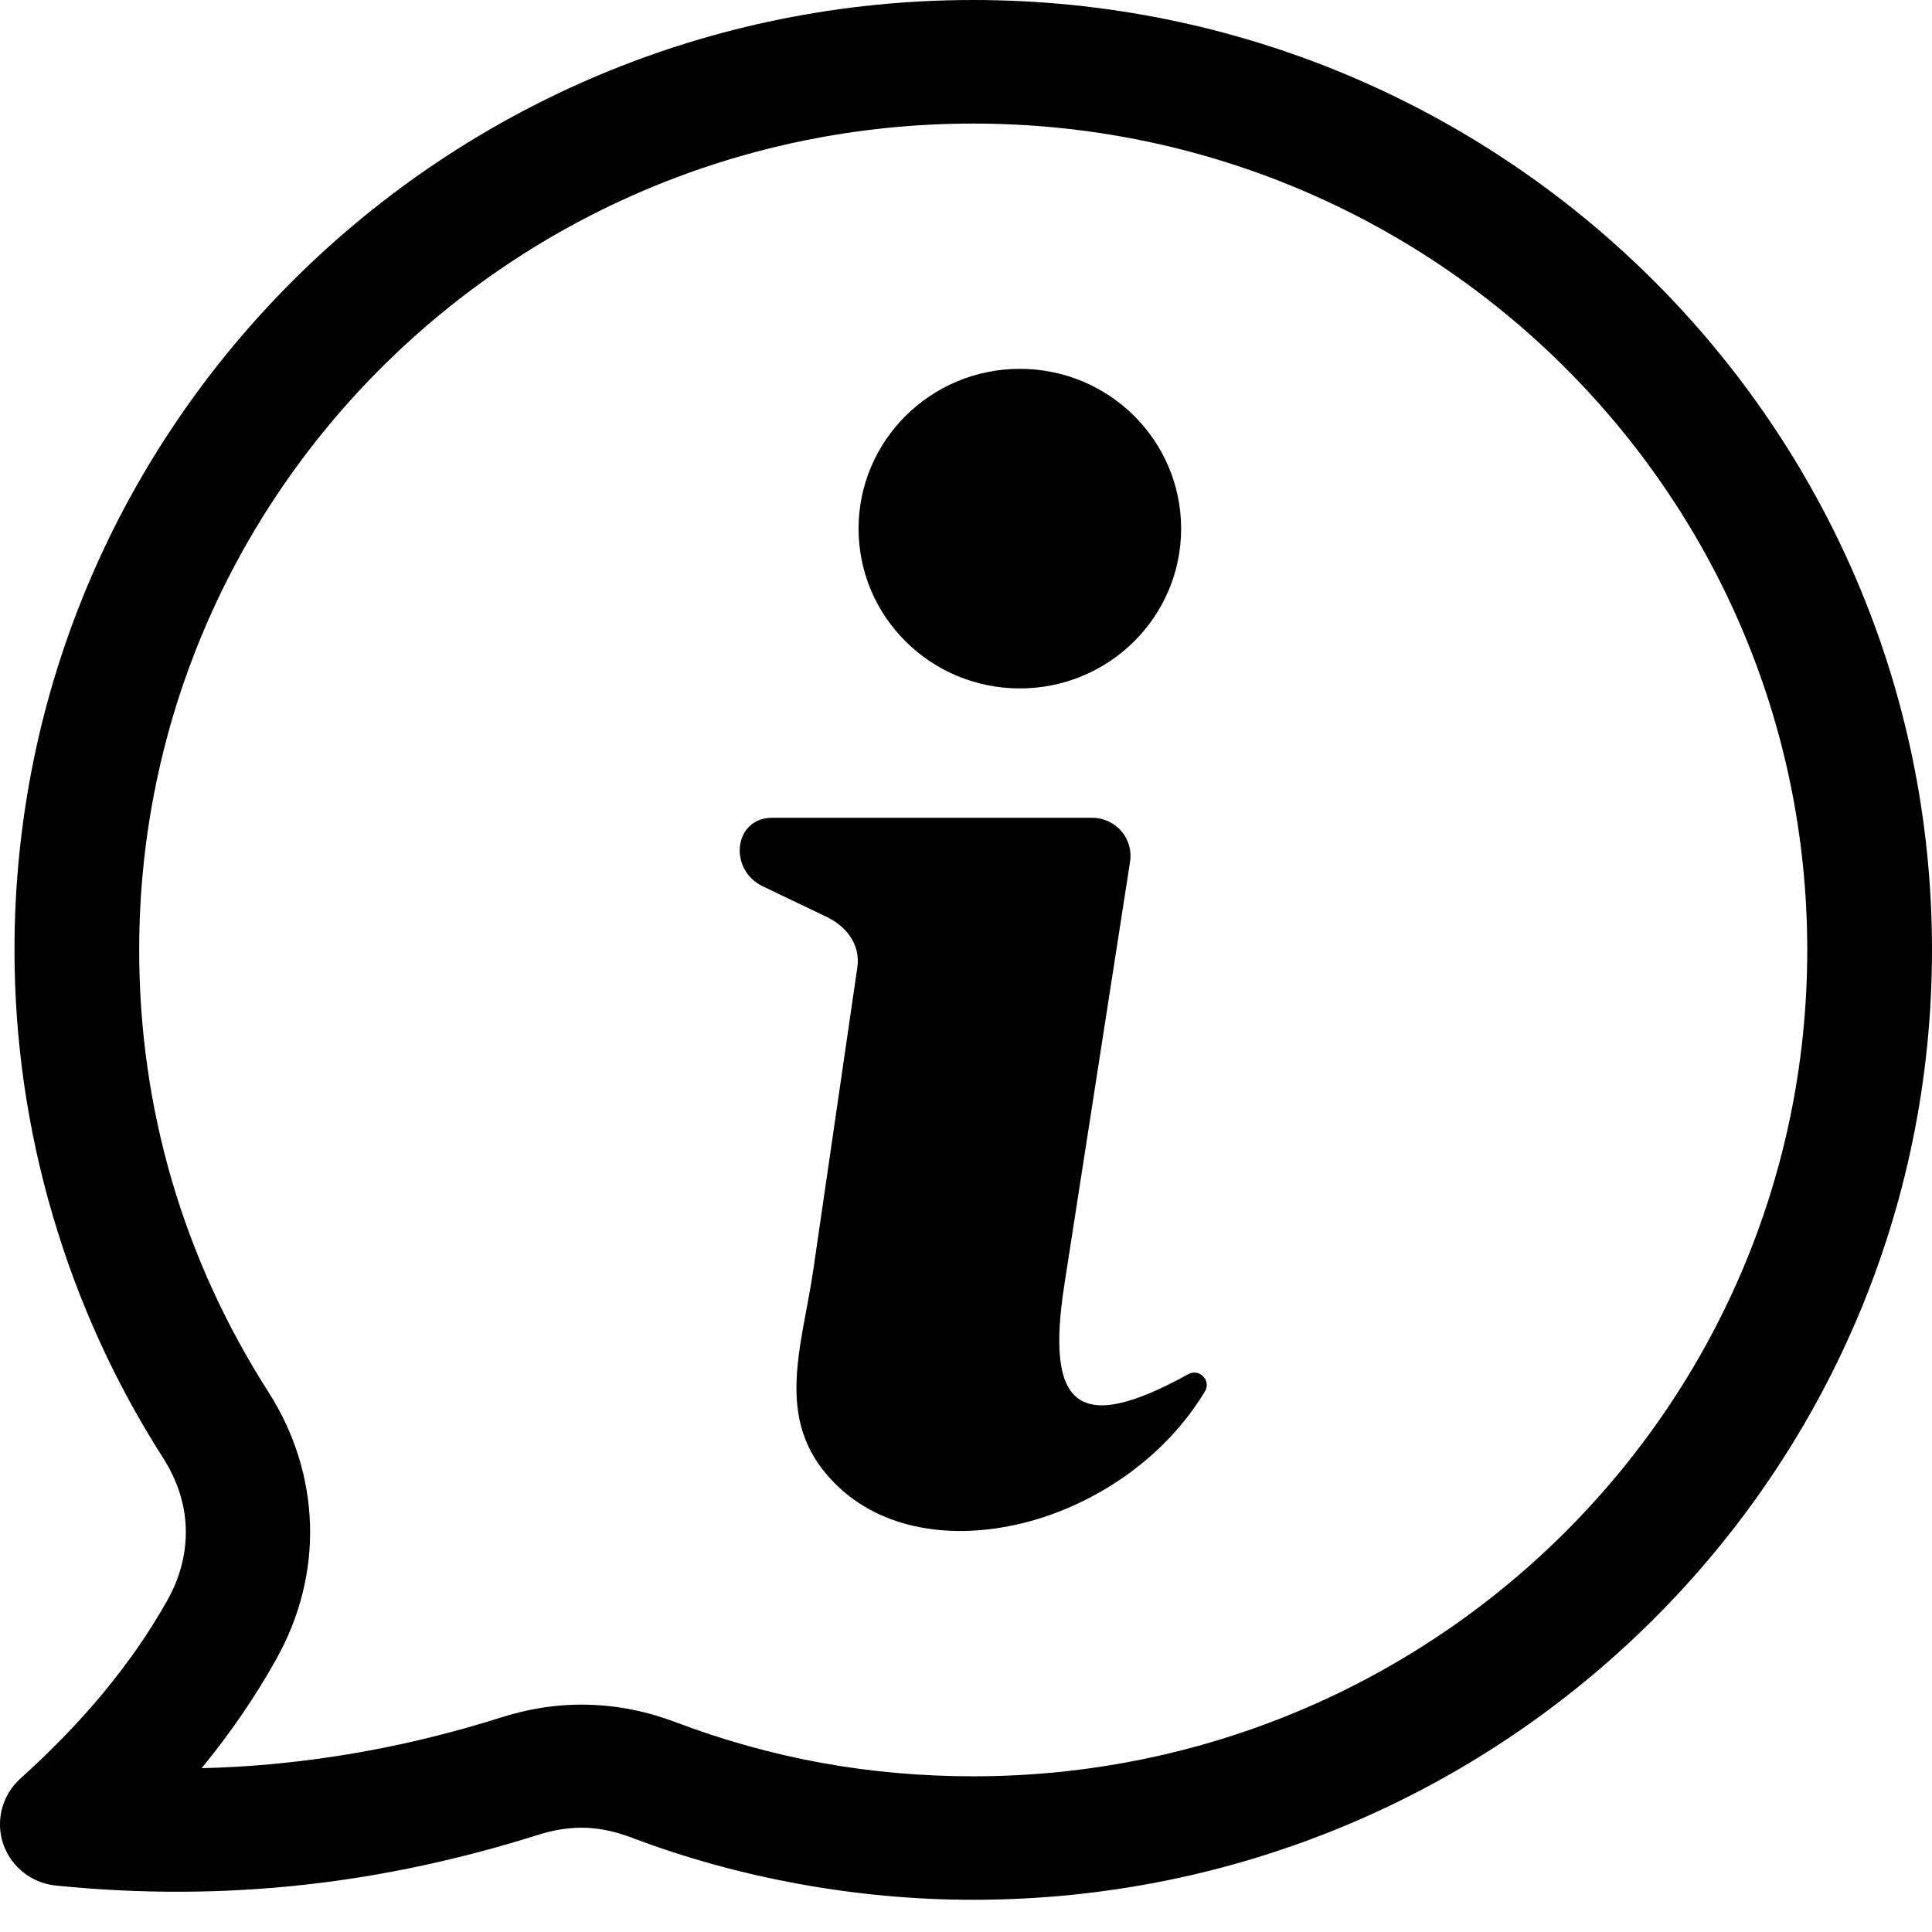 <svg  class='postpay-info-svg ' xmlns="http://www.w3.org/2000/svg" width="10" height="10" viewBox="0 0 46 46">
<g clip-path="url(#clip0_216_6458)">
<path d="M23.172 0C29.476 0 35.183 2.531 39.314 6.624C43.445 10.717 46 16.372 46 22.617C46 28.862 43.445 34.517 39.314 38.609C35.183 42.702 29.476 45.233 23.172 45.233C21.774 45.233 20.389 45.104 19.027 44.856C17.636 44.603 16.3 44.231 15.033 43.751C14.649 43.606 14.285 43.528 13.934 43.518C13.571 43.508 13.201 43.564 12.818 43.685C11.017 44.254 9.171 44.661 7.27 44.873C5.361 45.085 3.384 45.103 1.33 44.894C0.516 44.811 -0.076 44.091 0.008 43.285C0.047 42.911 0.224 42.584 0.484 42.349H0.483C1.212 41.691 1.875 41.013 2.457 40.309C3.044 39.601 3.559 38.864 3.989 38.094C4.297 37.544 4.441 36.96 4.423 36.382C4.406 35.818 4.225 35.247 3.883 34.712C2.75 32.942 1.856 30.995 1.249 28.917C0.66 26.905 0.345 24.79 0.345 22.617C0.345 16.372 2.9 10.718 7.031 6.625C11.162 2.531 16.869 0 23.172 0ZM37.215 8.705C33.621 5.144 28.657 2.942 23.172 2.942C17.688 2.942 12.724 5.144 9.13 8.705C5.536 12.265 3.314 17.184 3.314 22.617C3.314 24.534 3.585 26.373 4.09 28.101C4.613 29.891 5.393 31.583 6.388 33.138C7.016 34.119 7.348 35.201 7.381 36.303C7.414 37.392 7.146 38.488 6.576 39.508C6.062 40.427 5.467 41.288 4.801 42.099C5.525 42.082 6.24 42.033 6.945 41.954C8.668 41.763 10.324 41.4 11.925 40.893C12.628 40.671 13.32 40.569 14.014 40.589C14.719 40.608 15.407 40.747 16.088 41.005C17.213 41.431 18.374 41.757 19.56 41.973C20.714 42.183 21.921 42.293 23.172 42.293C28.655 42.293 33.62 40.091 37.214 36.531C40.808 32.97 43.03 28.052 43.03 22.618C43.03 17.184 40.808 12.266 37.214 8.705L37.215 8.705Z"/>
<path fill-rule="evenodd" clip-rule="evenodd" d="M18.164 21.104L19.683 21.831C20.167 22.063 20.49 22.505 20.413 23.032L19.362 30.251C19.076 32.176 18.368 33.95 20.012 35.447C22.265 37.499 26.809 36.253 28.69 33.127C28.846 32.869 28.555 32.573 28.291 32.719C25.665 34.172 24.89 33.502 25.342 30.587L26.906 20.518C26.991 19.964 26.565 19.471 26 19.471H18.386C17.469 19.471 17.332 20.706 18.164 21.105L18.164 21.104Z"/>
<path fill-rule="evenodd" clip-rule="evenodd" d="M24.282 8.782C26.404 8.782 28.122 10.486 28.122 12.587C28.122 14.688 26.403 16.391 24.282 16.391C22.162 16.391 20.442 14.688 20.442 12.587C20.442 10.486 22.162 8.782 24.282 8.782Z"/>
</g>
<defs>
<clipPath id="clip0_216_6458">
<rect width="46" height="45.233" fill="white"/>
</clipPath>
</defs>
</svg>